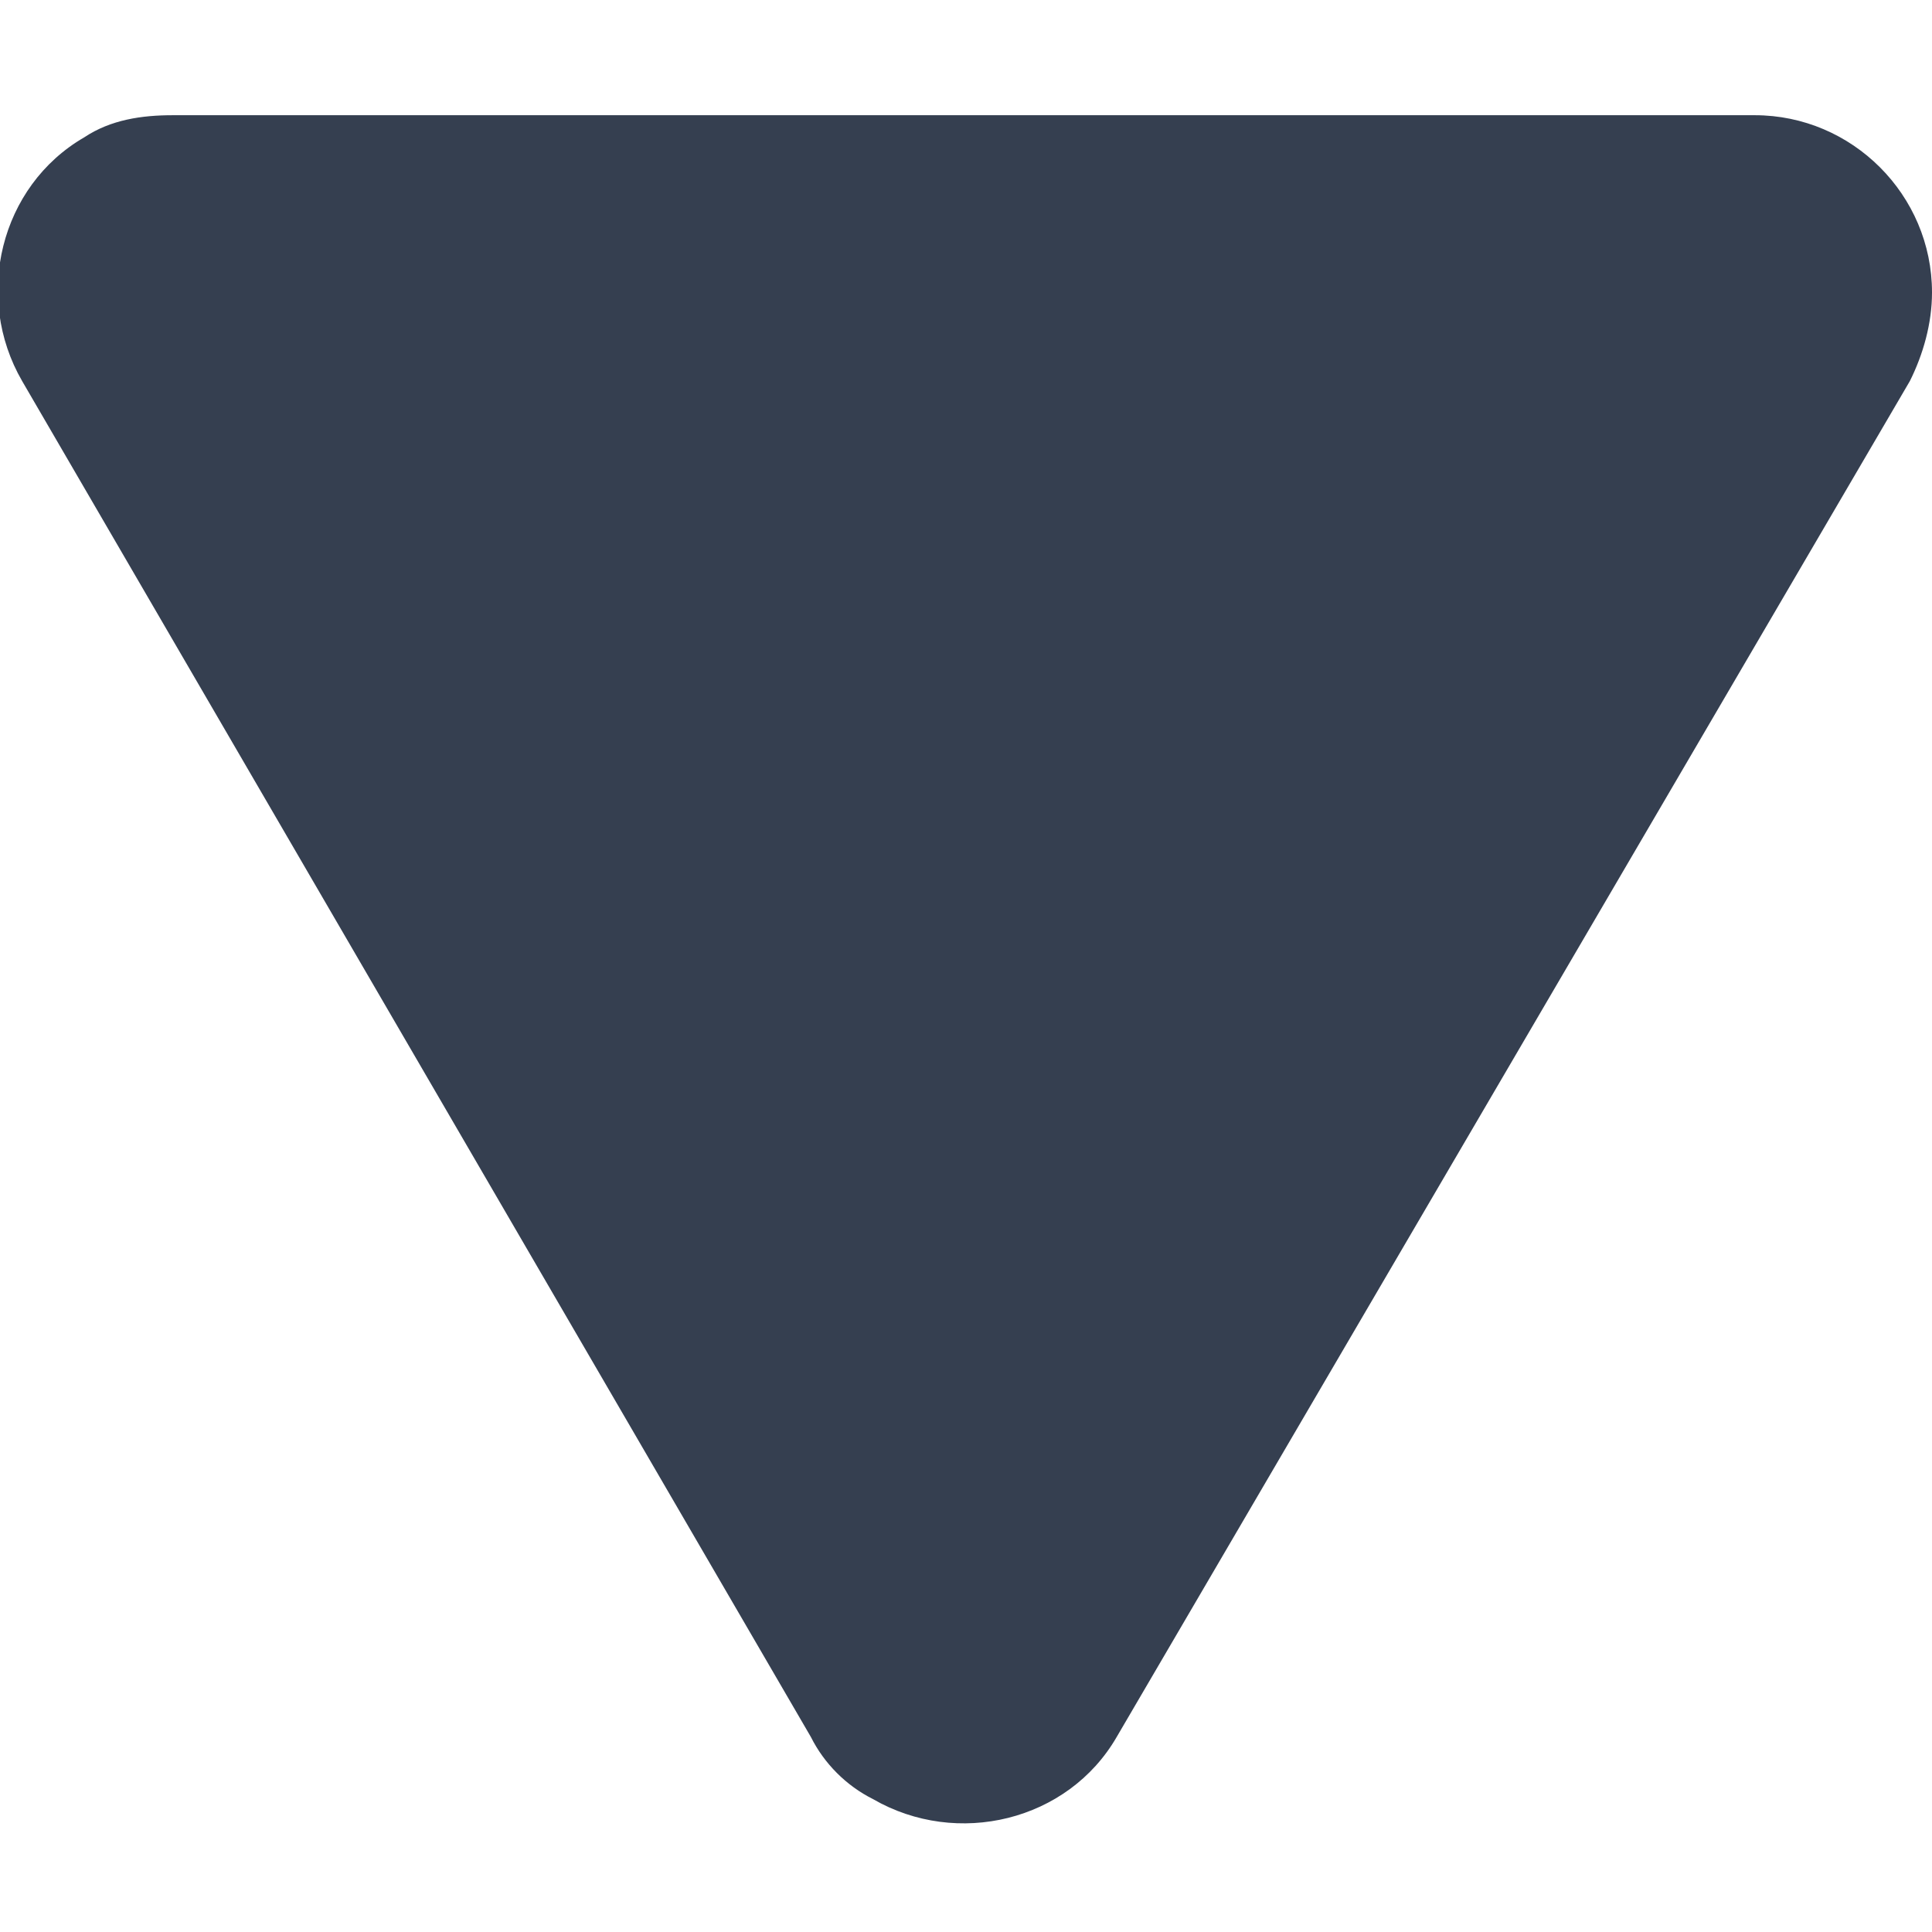 <?xml version="1.0" encoding="utf-8"?>
<!-- Generator: Adobe Illustrator 25.4.1, SVG Export Plug-In . SVG Version: 6.00 Build 0)  -->
<svg version="1.1" id="Ebene_1" xmlns="http://www.w3.org/2000/svg" xmlns:xlink="http://www.w3.org/1999/xlink" x="0px" y="0px"
	 viewBox="0 0 43.6 43.6" style="enable-background:new 0 0 43.6 43.6;" xml:space="preserve">
<style type="text/css">
	.st0{fill:#353F50;}
</style>
<path id="Polygon_5" class="st0" d="M25.2,39.2c-1.1,1.9-3.6,2.5-5.5,1.4c-0.6-0.3-1.1-0.8-1.4-1.4L0.5,8.6C-0.6,6.7,0,4.2,1.9,3.1
	c0.6-0.4,1.3-0.5,2-0.5h35.7c2.2,0,4,1.8,4,4c0,0.7-0.2,1.4-0.5,2L25.2,39.2z"/>
</svg>
